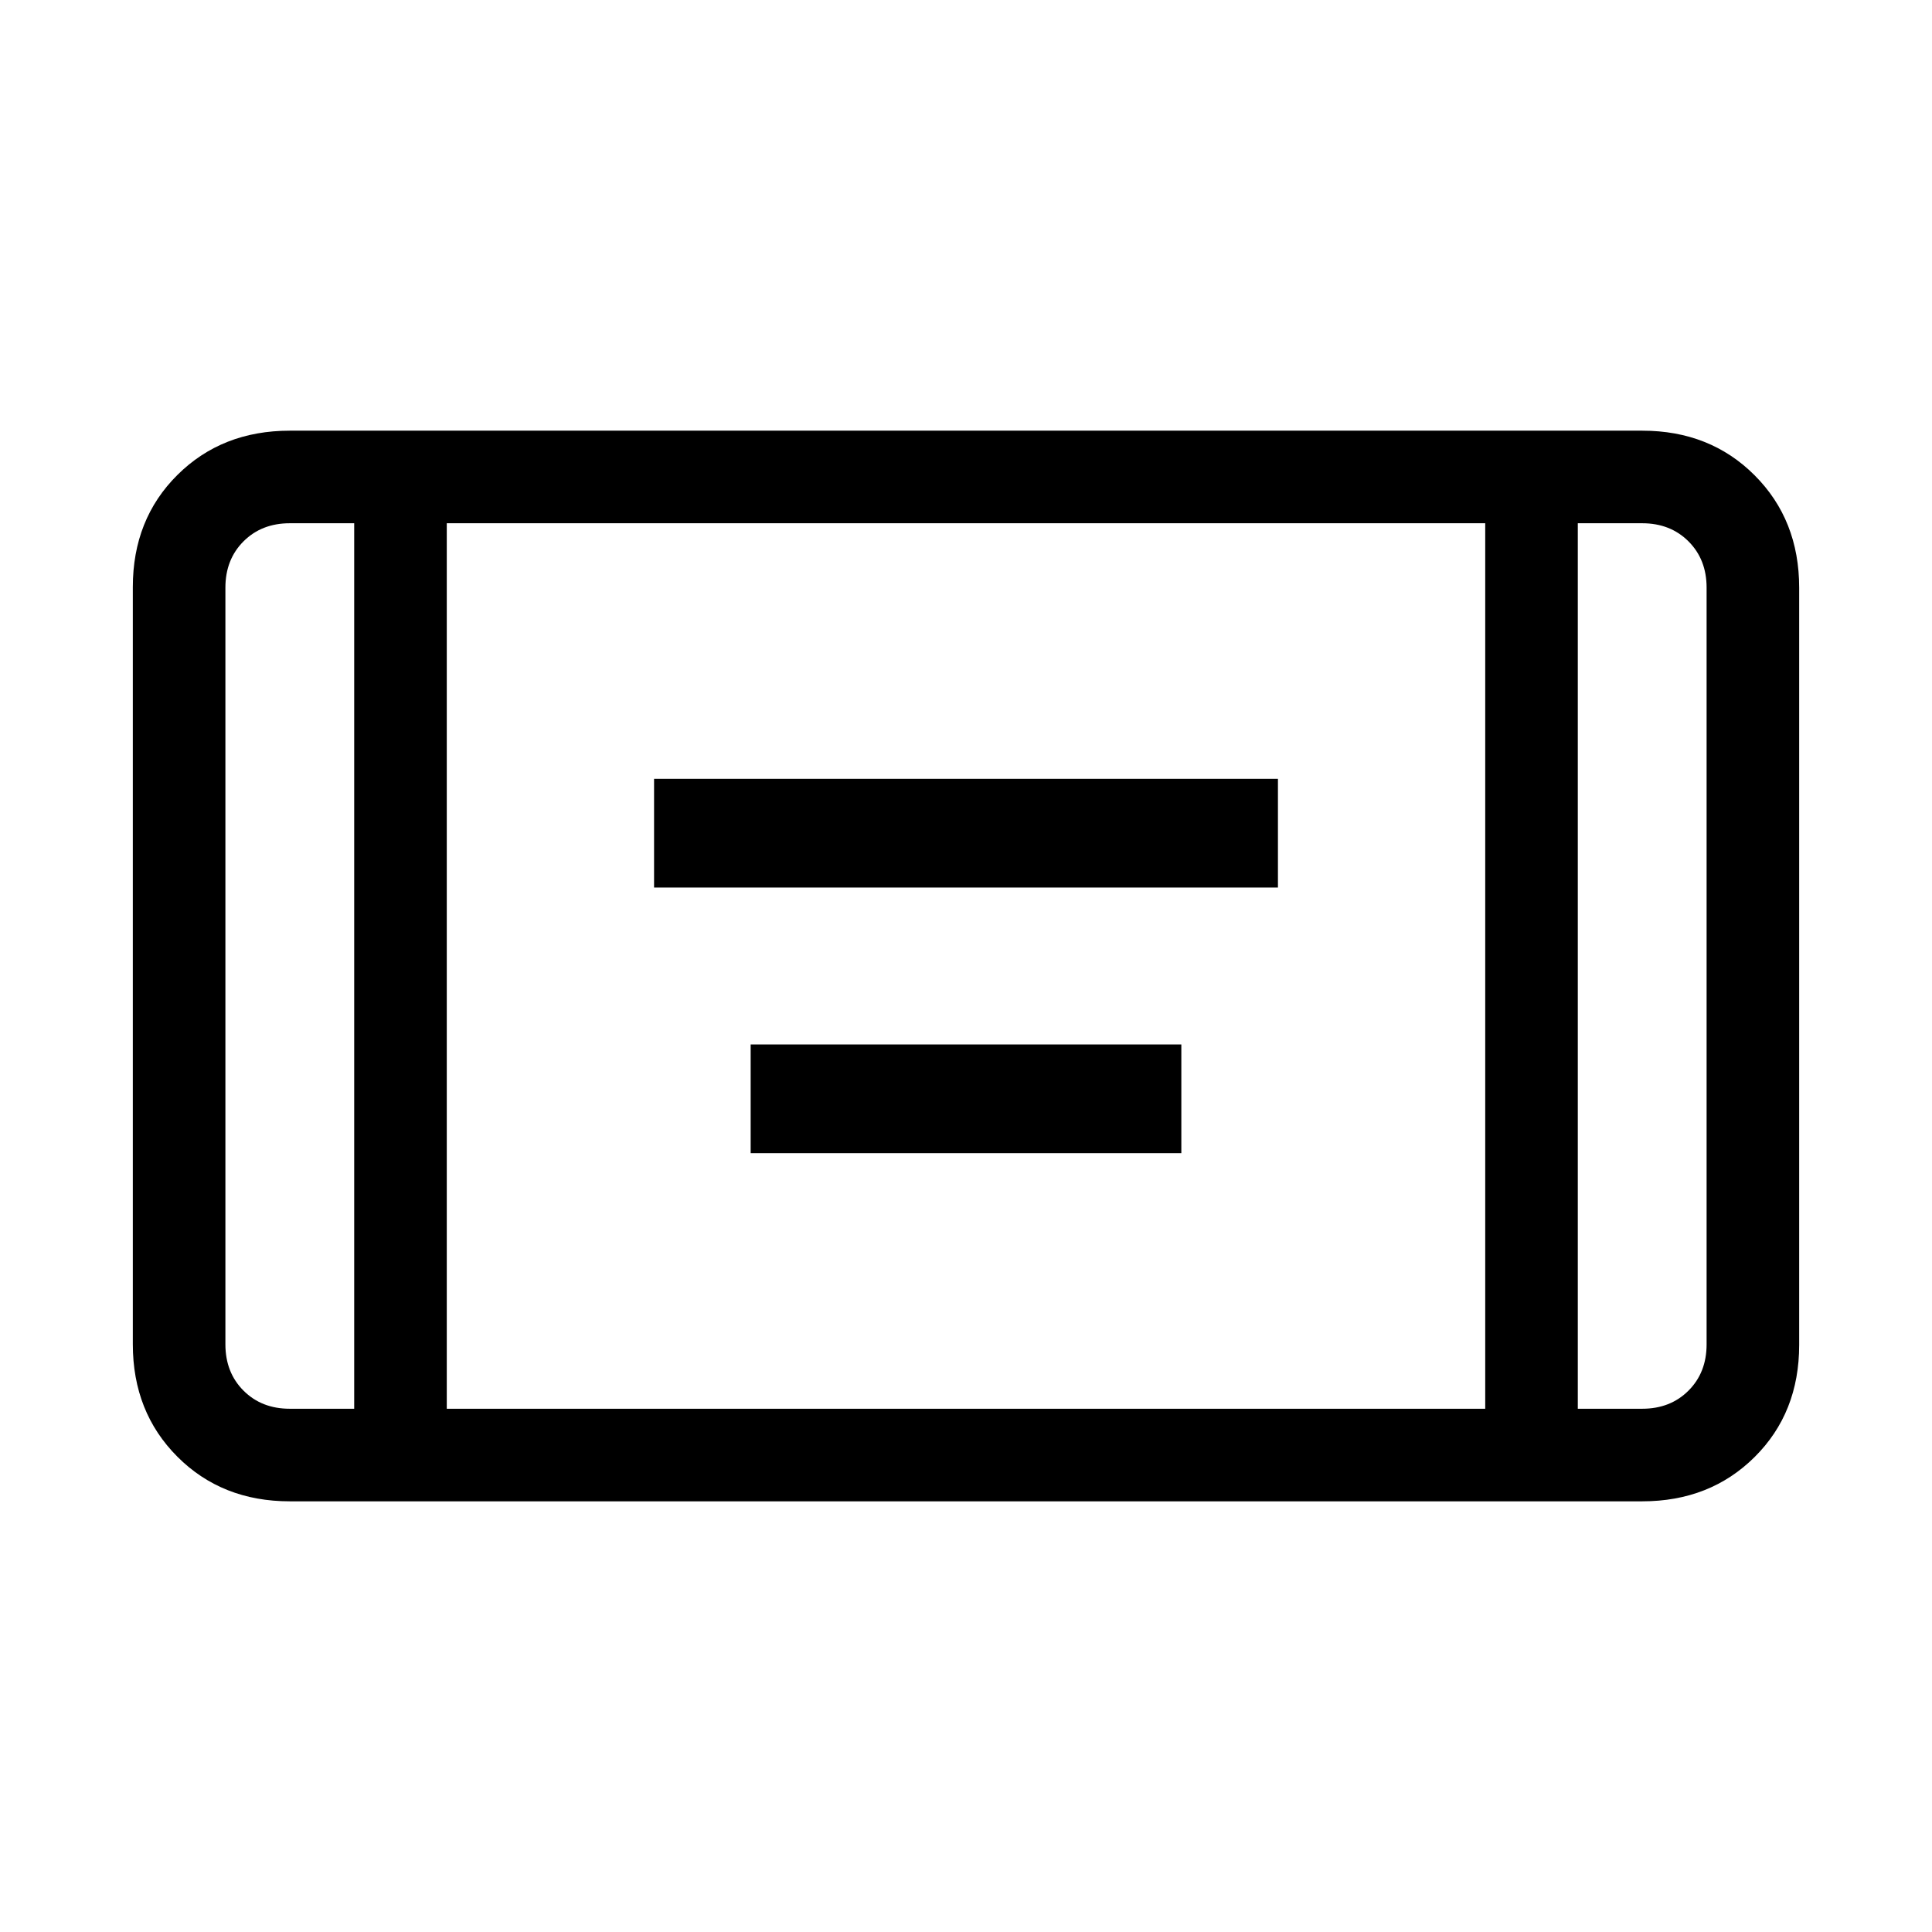<svg xmlns="http://www.w3.org/2000/svg" height="20" viewBox="0 -960 960 960" width="20"><path d="M325-519v-54h310v54H325Zm48 132v-54h214v54H373ZM144-214q-33.7 0-55.85-22.16T66-292.04v-376.24Q66-702 88.15-724T144-746h672q33.7 0 55.85 22.16T894-667.96v376.24Q894-258 871.85-236T816-214H144Zm32-486h-32q-14 0-23 9t-9 23v376q0 14 9 23t23 9h32v-440Zm46 440h516v-440H222v440Zm562-440v440h32q14 0 23-9t9-23v-376q0-14-9-23t-23-9h-32Zm0 0h64-64Zm-608 0h-64 64Z"/></svg>